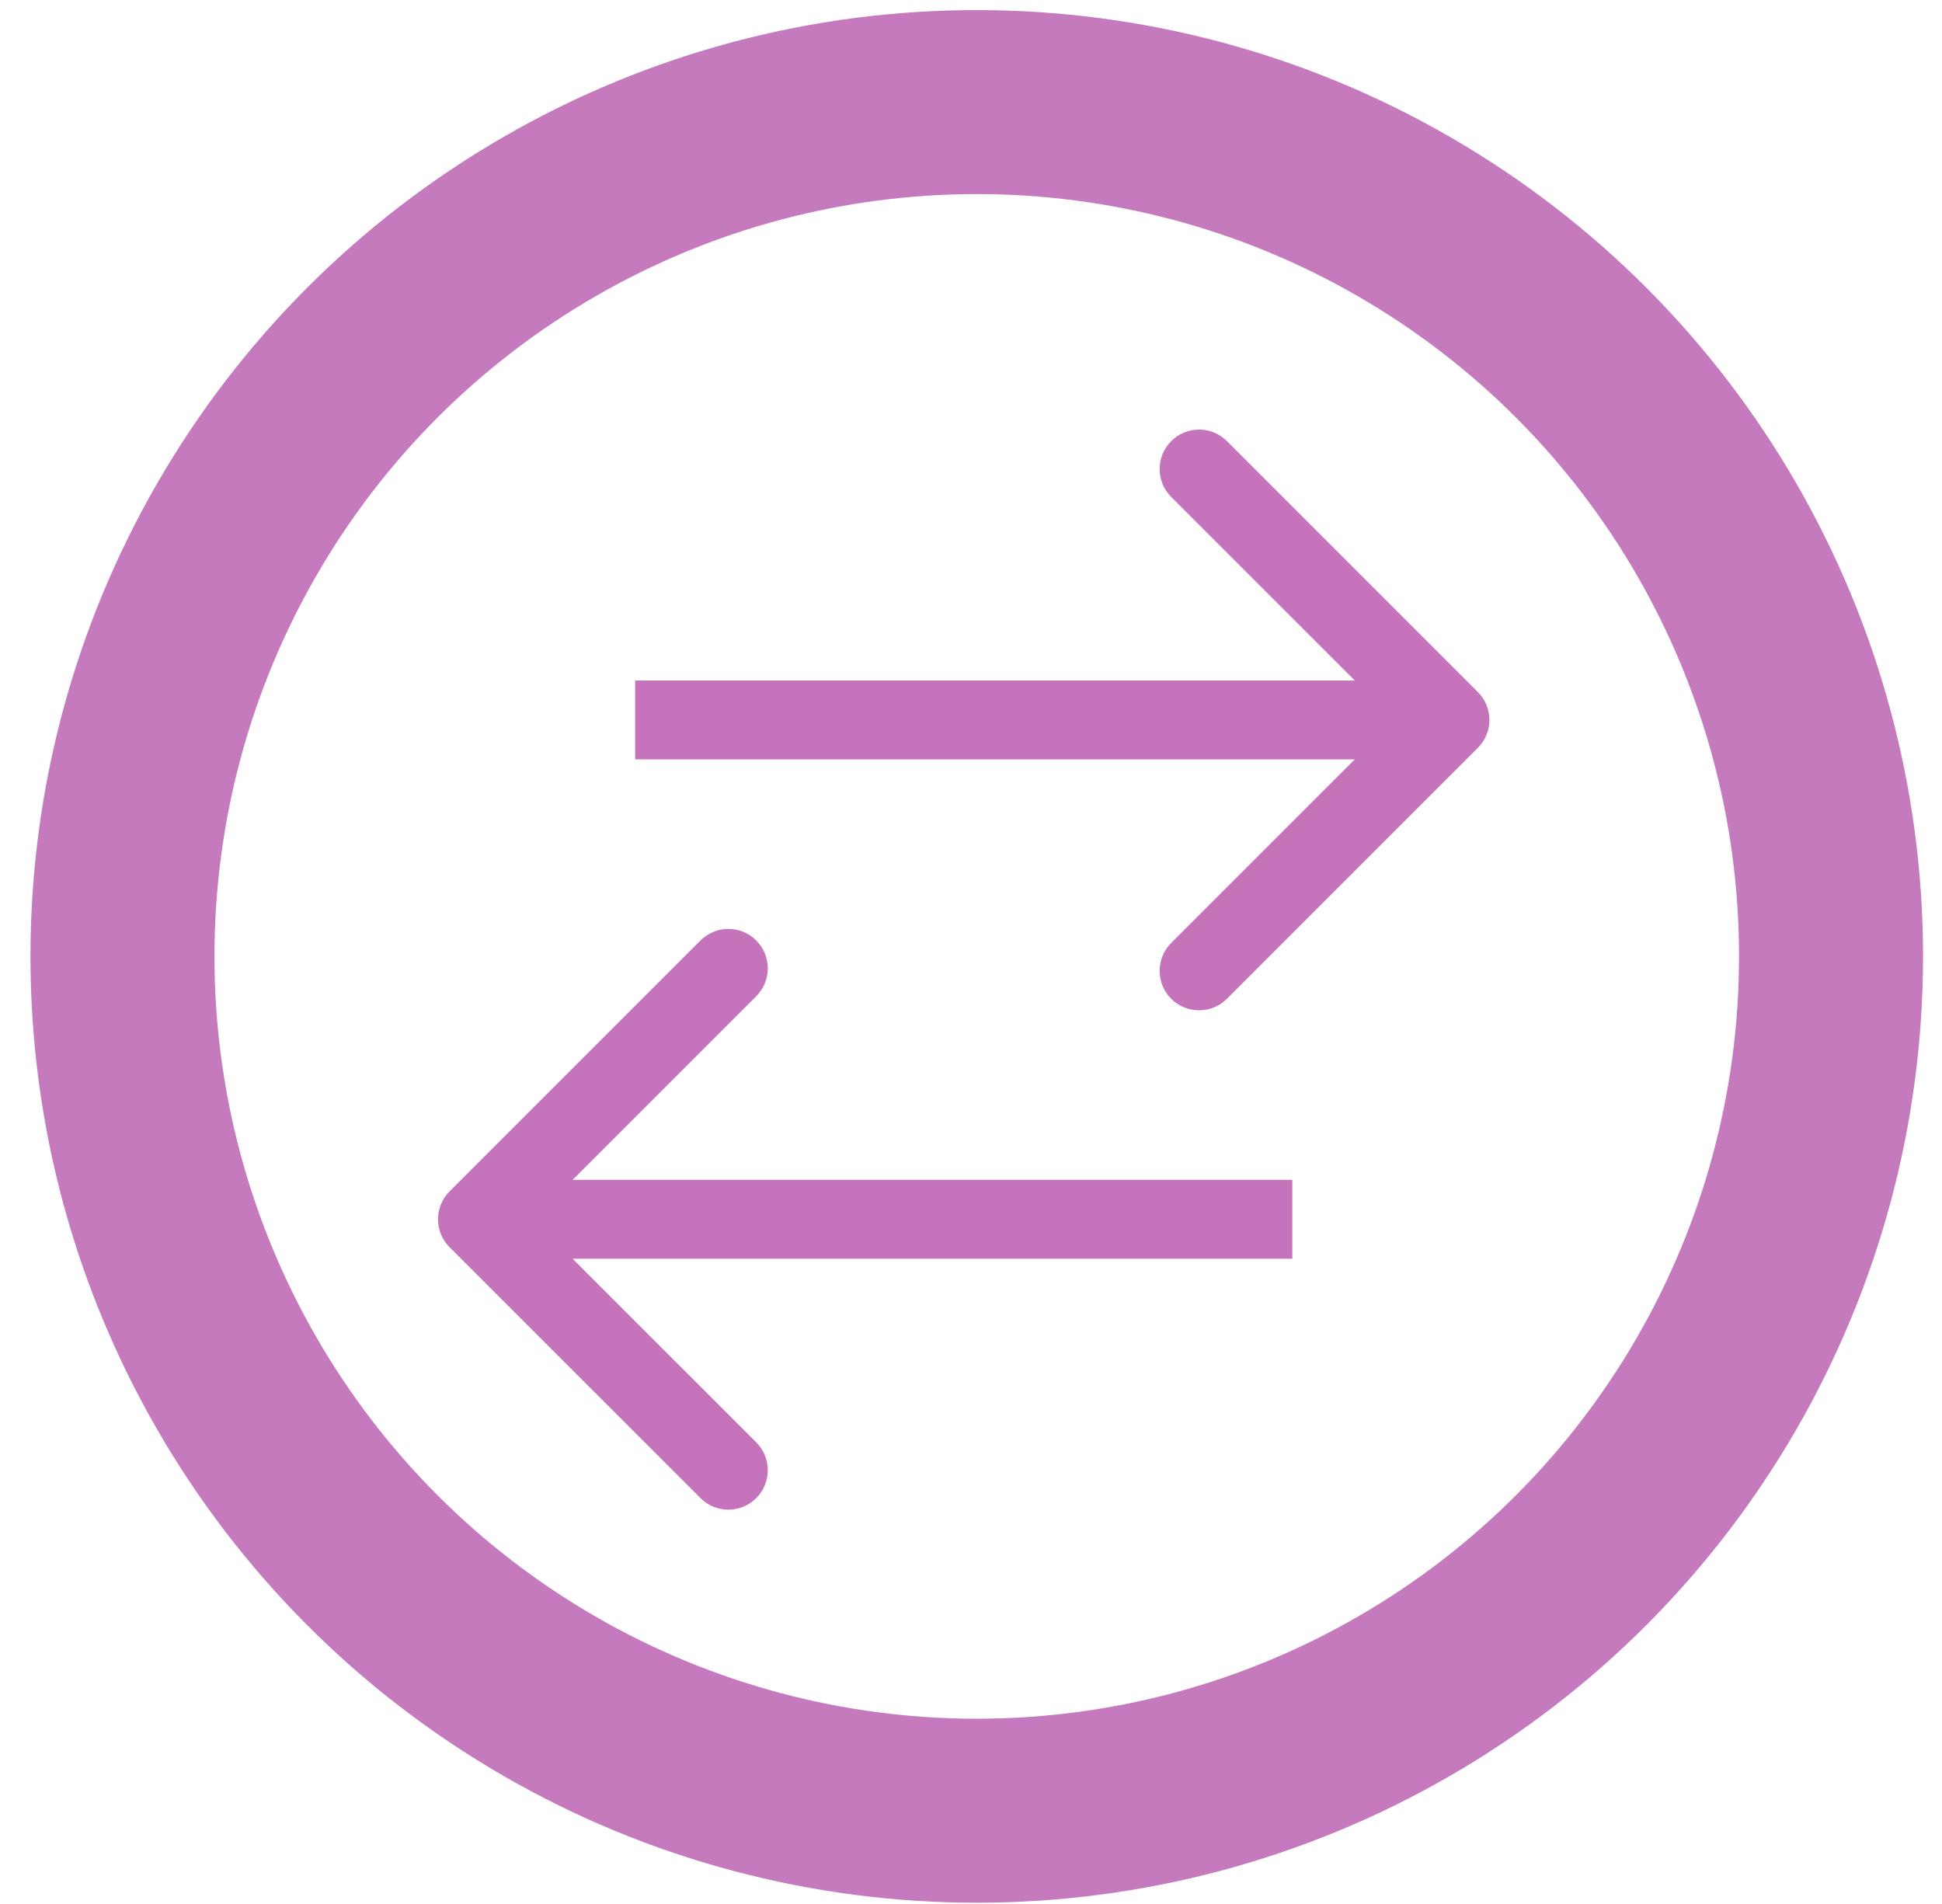 <svg width="51" height="50" viewBox="0 0 51 50" fill="none" xmlns="http://www.w3.org/2000/svg">
<circle cx="25.651" cy="25.116" r="22.435" stroke="#B759AD" stroke-opacity="0.8" stroke-width="4.832"/>
<path d="M38.811 19.638C39.216 19.234 39.216 18.578 38.811 18.174L32.222 11.585C31.817 11.18 31.162 11.18 30.757 11.585C30.353 11.989 30.353 12.645 30.757 13.049L36.615 18.906L30.757 24.764C30.353 25.168 30.353 25.824 30.757 26.228C31.162 26.632 31.817 26.632 32.222 26.228L38.811 19.638ZM16.68 19.942H38.079V17.871H16.68V19.942Z" fill="#C573BA"/>
<path d="M11.806 32.752C11.402 32.347 11.402 31.692 11.806 31.287L18.396 24.698C18.8 24.293 19.456 24.293 19.86 24.698C20.264 25.102 20.264 25.758 19.86 26.162L14.002 32.02L19.86 37.877C20.264 38.281 20.264 38.937 19.86 39.341C19.456 39.746 18.8 39.746 18.396 39.341L11.806 32.752ZM33.938 33.055H12.538V30.984H33.938V33.055Z" fill="#C573BA"/>
</svg>

